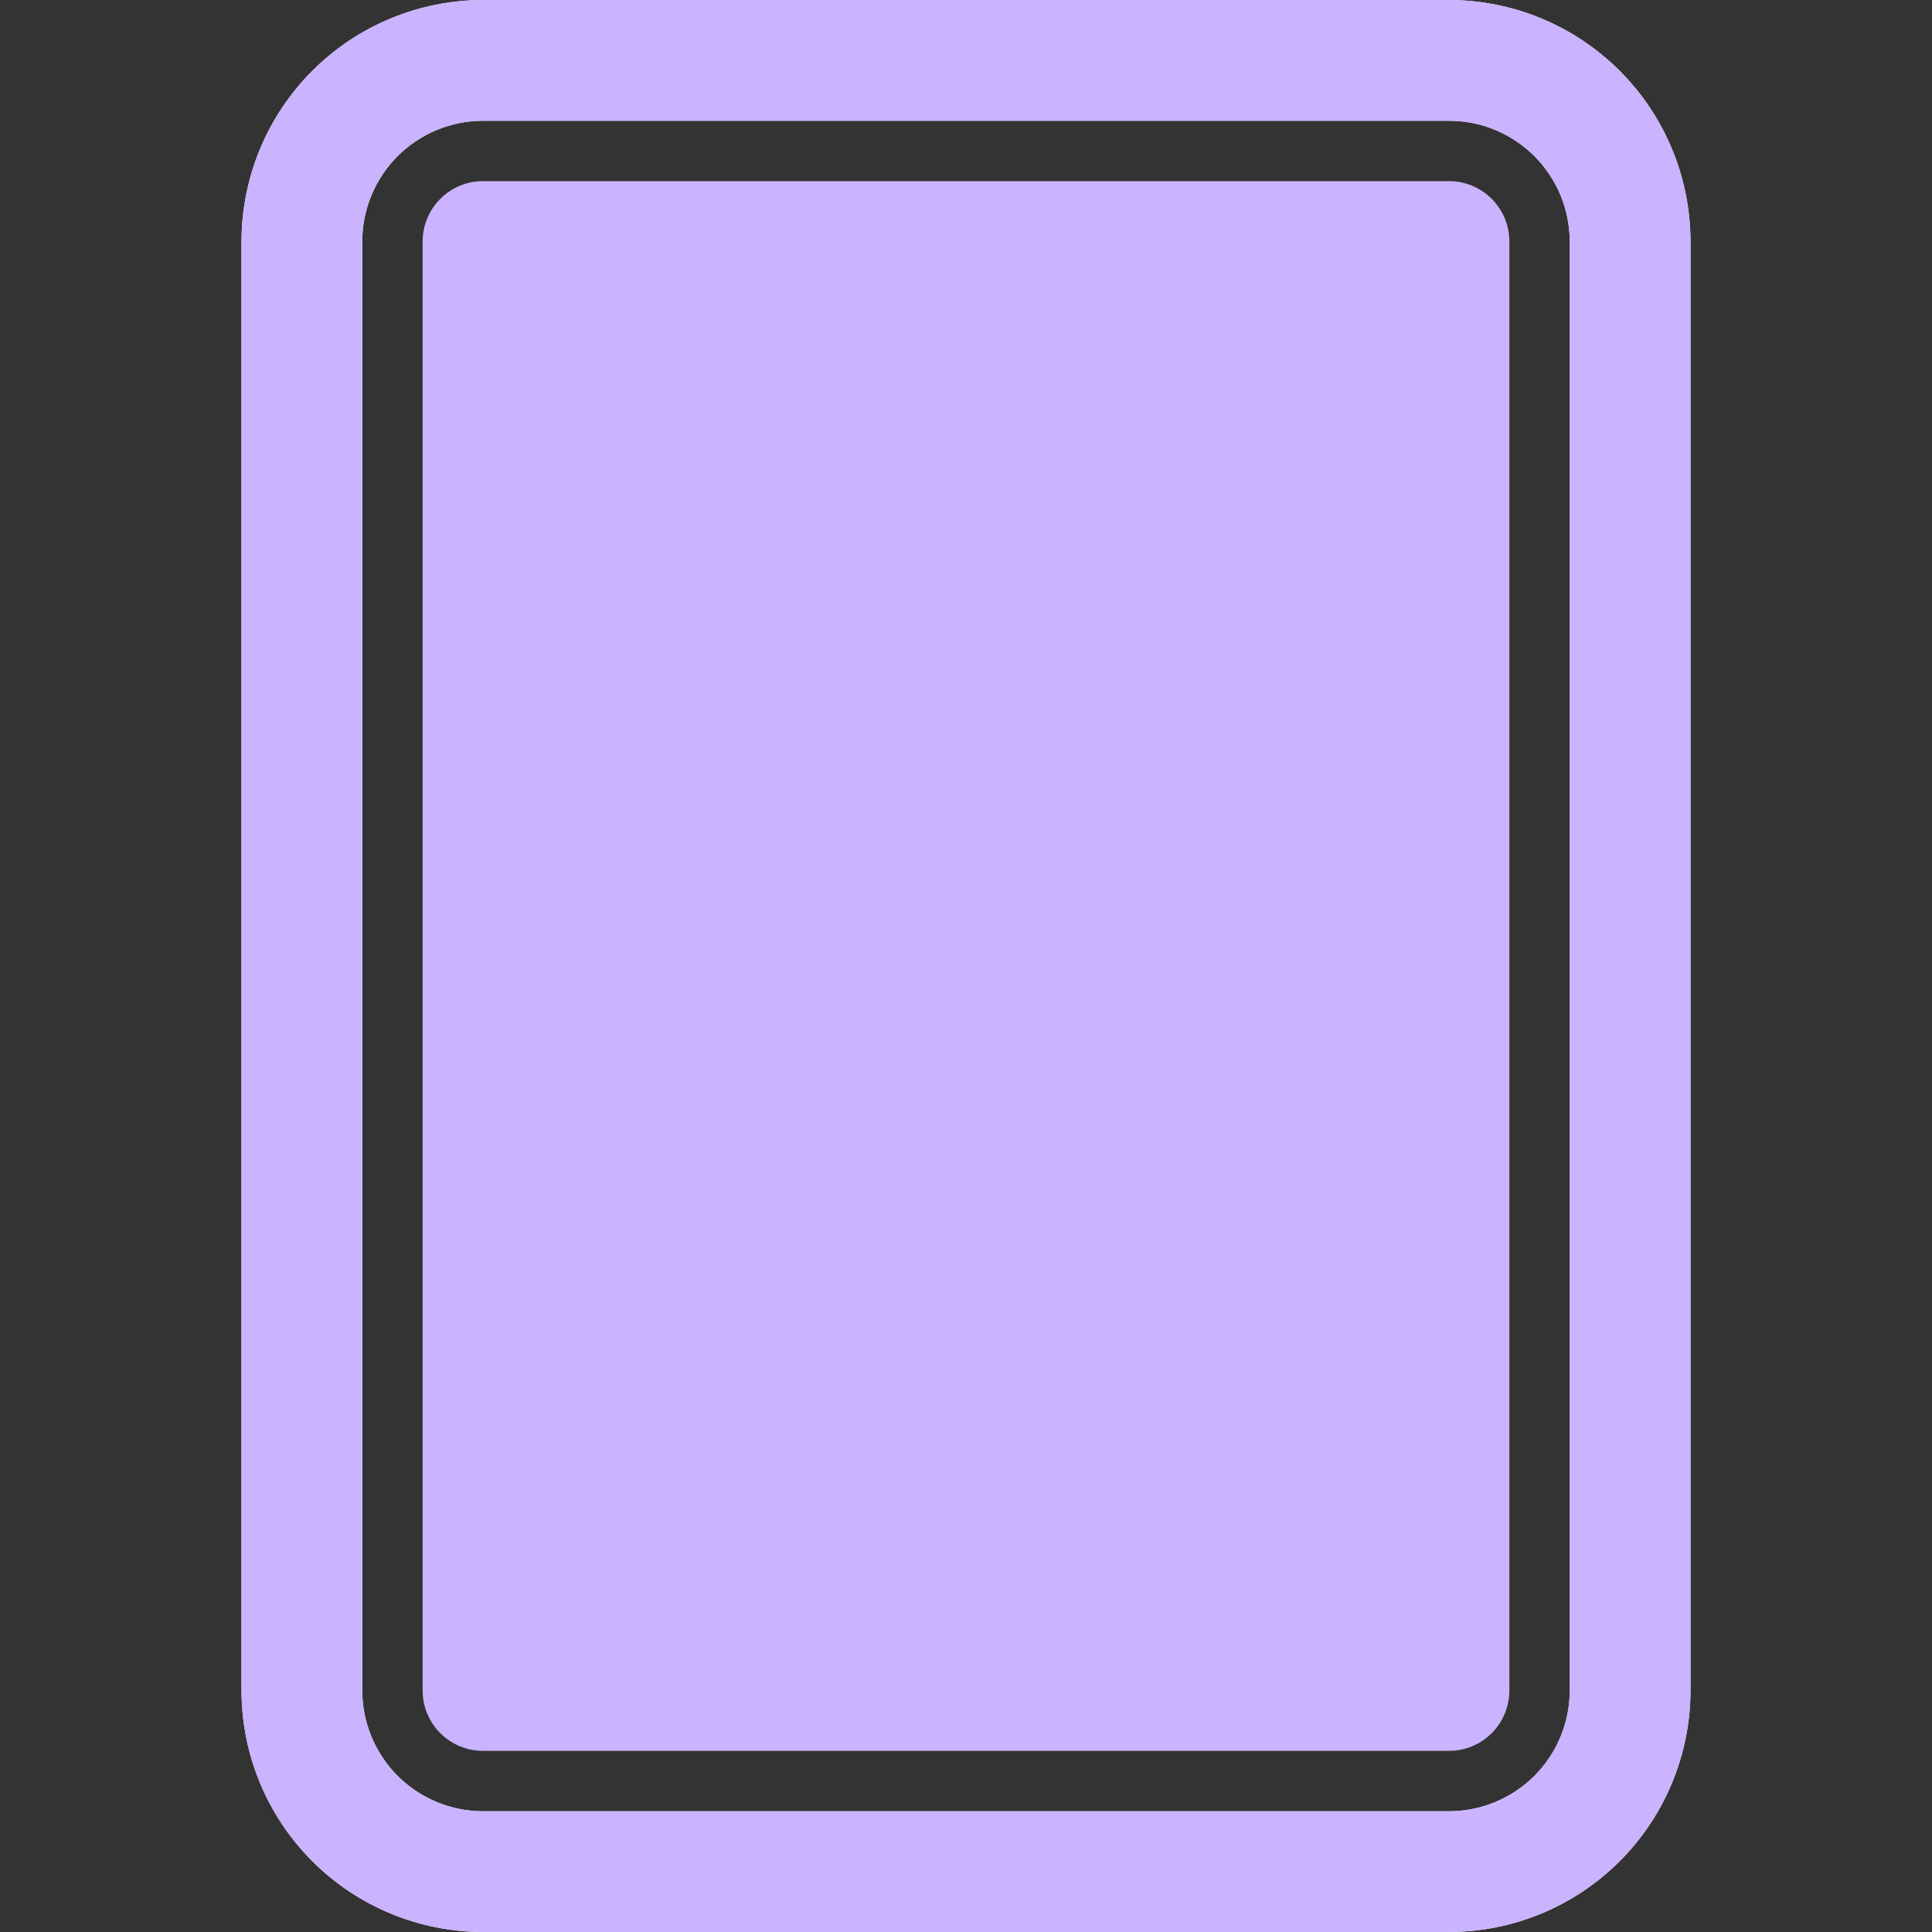 <svg width="20" height="20" viewBox="0 0 20 20" fill="none" xmlns="http://www.w3.org/2000/svg">
<rect x="0" y="0" width="20" height="20" fill="#333333" stroke="none"/>
<path d="M15 20H5C4.337 19.999 3.702 19.736 3.233 19.267C2.764 18.798 2.501 18.163 2.5 17.5V2.5C2.501 1.837 2.764 1.202 3.233 0.733C3.702 0.264 4.337 0.001 5 0H15C15.663 0.001 16.298 0.264 16.767 0.733C17.236 1.202 17.499 1.837 17.5 2.5V17.5C17.499 18.163 17.236 18.798 16.767 19.267C16.298 19.736 15.663 19.999 15 20ZM5 1.25C4.668 1.25 4.351 1.382 4.116 1.616C3.882 1.851 3.75 2.168 3.75 2.5V17.5C3.75 17.831 3.882 18.149 4.116 18.384C4.351 18.618 4.668 18.75 5 18.75H15C15.332 18.75 15.649 18.618 15.884 18.384C16.118 18.149 16.25 17.831 16.25 17.5V2.5C16.25 2.168 16.118 1.851 15.884 1.616C15.649 1.382 15.332 1.25 15 1.25H5Z" fill="white"/>
<path d="M15 0C15.663 0.001 16.298 0.264 16.767 0.733C17.236 1.202 17.499 1.837 17.5 2.5V17.5C17.499 18.163 17.236 18.798 16.767 19.267C16.298 19.736 15.663 19.999 15 20H5C4.337 19.999 3.702 19.736 3.233 19.267C2.764 18.798 2.501 18.163 2.5 17.5V2.5C2.501 1.837 2.764 1.202 3.233 0.733C3.702 0.264 4.337 0.001 5 0H15ZM5 18.75H15C15.332 18.75 15.649 18.618 15.884 18.384C16.118 18.149 16.25 17.831 16.25 17.5V2.5C16.25 2.168 16.118 1.851 15.884 1.616C15.649 1.382 15.332 1.25 15 1.25H5C4.668 1.25 4.351 1.382 4.116 1.616C3.882 1.851 3.75 2.168 3.75 2.5V17.5C3.75 17.831 3.882 18.149 4.116 18.384C4.351 18.618 4.668 18.75 5 18.75ZM5 18.125C4.834 18.125 4.675 18.059 4.558 17.942C4.441 17.825 4.375 17.666 4.375 17.5V2.5C4.375 2.334 4.441 2.175 4.558 2.058C4.675 1.941 4.834 1.875 5 1.875H15C15.166 1.875 15.325 1.941 15.442 2.058C15.559 2.175 15.625 2.334 15.625 2.5V17.5C15.625 17.666 15.559 17.825 15.442 17.942C15.325 18.059 15.166 18.125 15 18.125H5Z" fill="#CAB3FF"/>
</svg>
